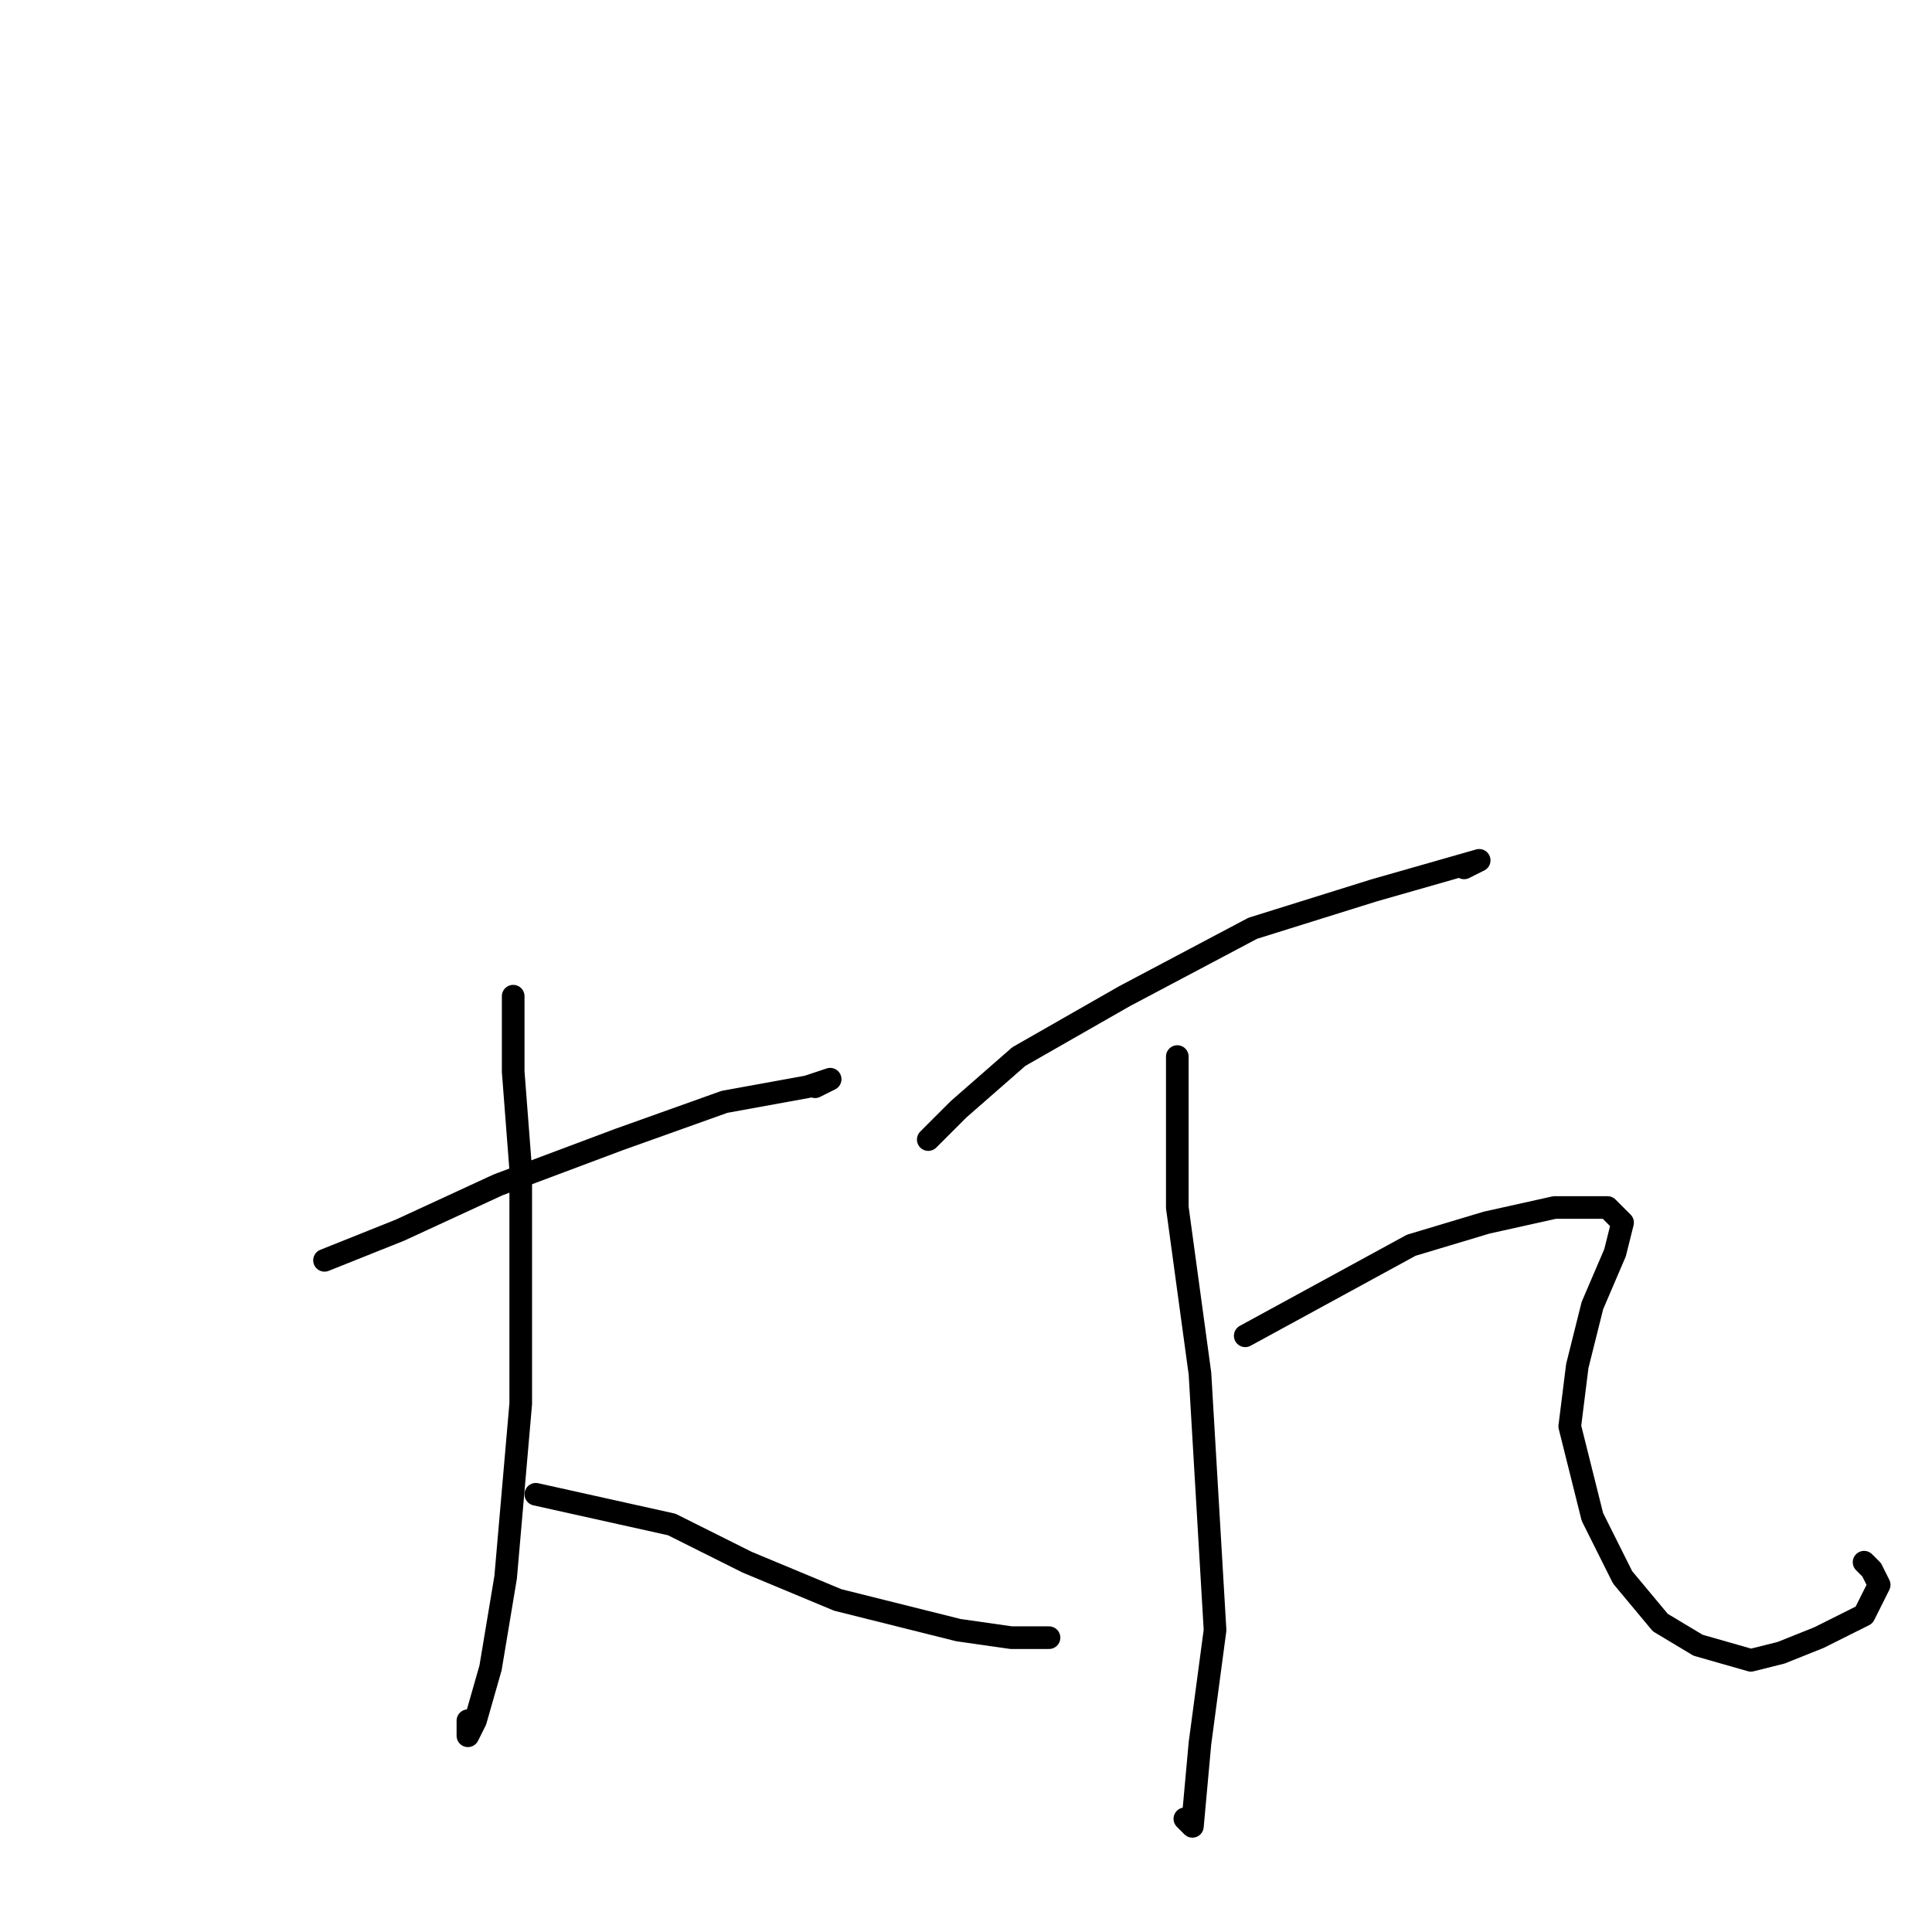 <?xml version="1.0" standalone="no"?>
    <svg width="256" height="256" xmlns="http://www.w3.org/2000/svg" version="1.1">
    <polyline stroke="black" stroke-width="3" stroke-linecap="round" fill="transparent" stroke-linejoin="round" points="43 167 48 165 53 163 66 157 82 151 96 146 107 144 110 143 108 144 108 144 " />
        <polyline stroke="black" stroke-width="3" stroke-linecap="round" fill="transparent" stroke-linejoin="round" points="68 132 68 137 68 142 69 155 69 170 69 186 67 209 65 221 63 228 62 230 62 228 62 228 " />
        <polyline stroke="black" stroke-width="3" stroke-linecap="round" fill="transparent" stroke-linejoin="round" points="71 198 80 200 89 202 99 207 111 212 127 216 134 217 139 217 139 217 " />
        <polyline stroke="black" stroke-width="3" stroke-linecap="round" fill="transparent" stroke-linejoin="round" points="123 151 125 149 127 147 135 140 149 132 166 123 182 118 196 114 194 115 194 115 " />
        <polyline stroke="black" stroke-width="3" stroke-linecap="round" fill="transparent" stroke-linejoin="round" points="156 140 156 150 156 160 159 182 160 199 161 216 159 231 158 242 157 241 157 241 " />
        <polyline stroke="black" stroke-width="3" stroke-linecap="round" fill="transparent" stroke-linejoin="round" points="165 177 176 171 187 165 197 162 206 160 213 160 215 162 214 166 211 173 209 181 208 189 211 201 215 209 220 215 225 218 232 220 236 219 241 217 245 215 247 214 249 210 248 208 247 207 247 207 " />
        </svg>